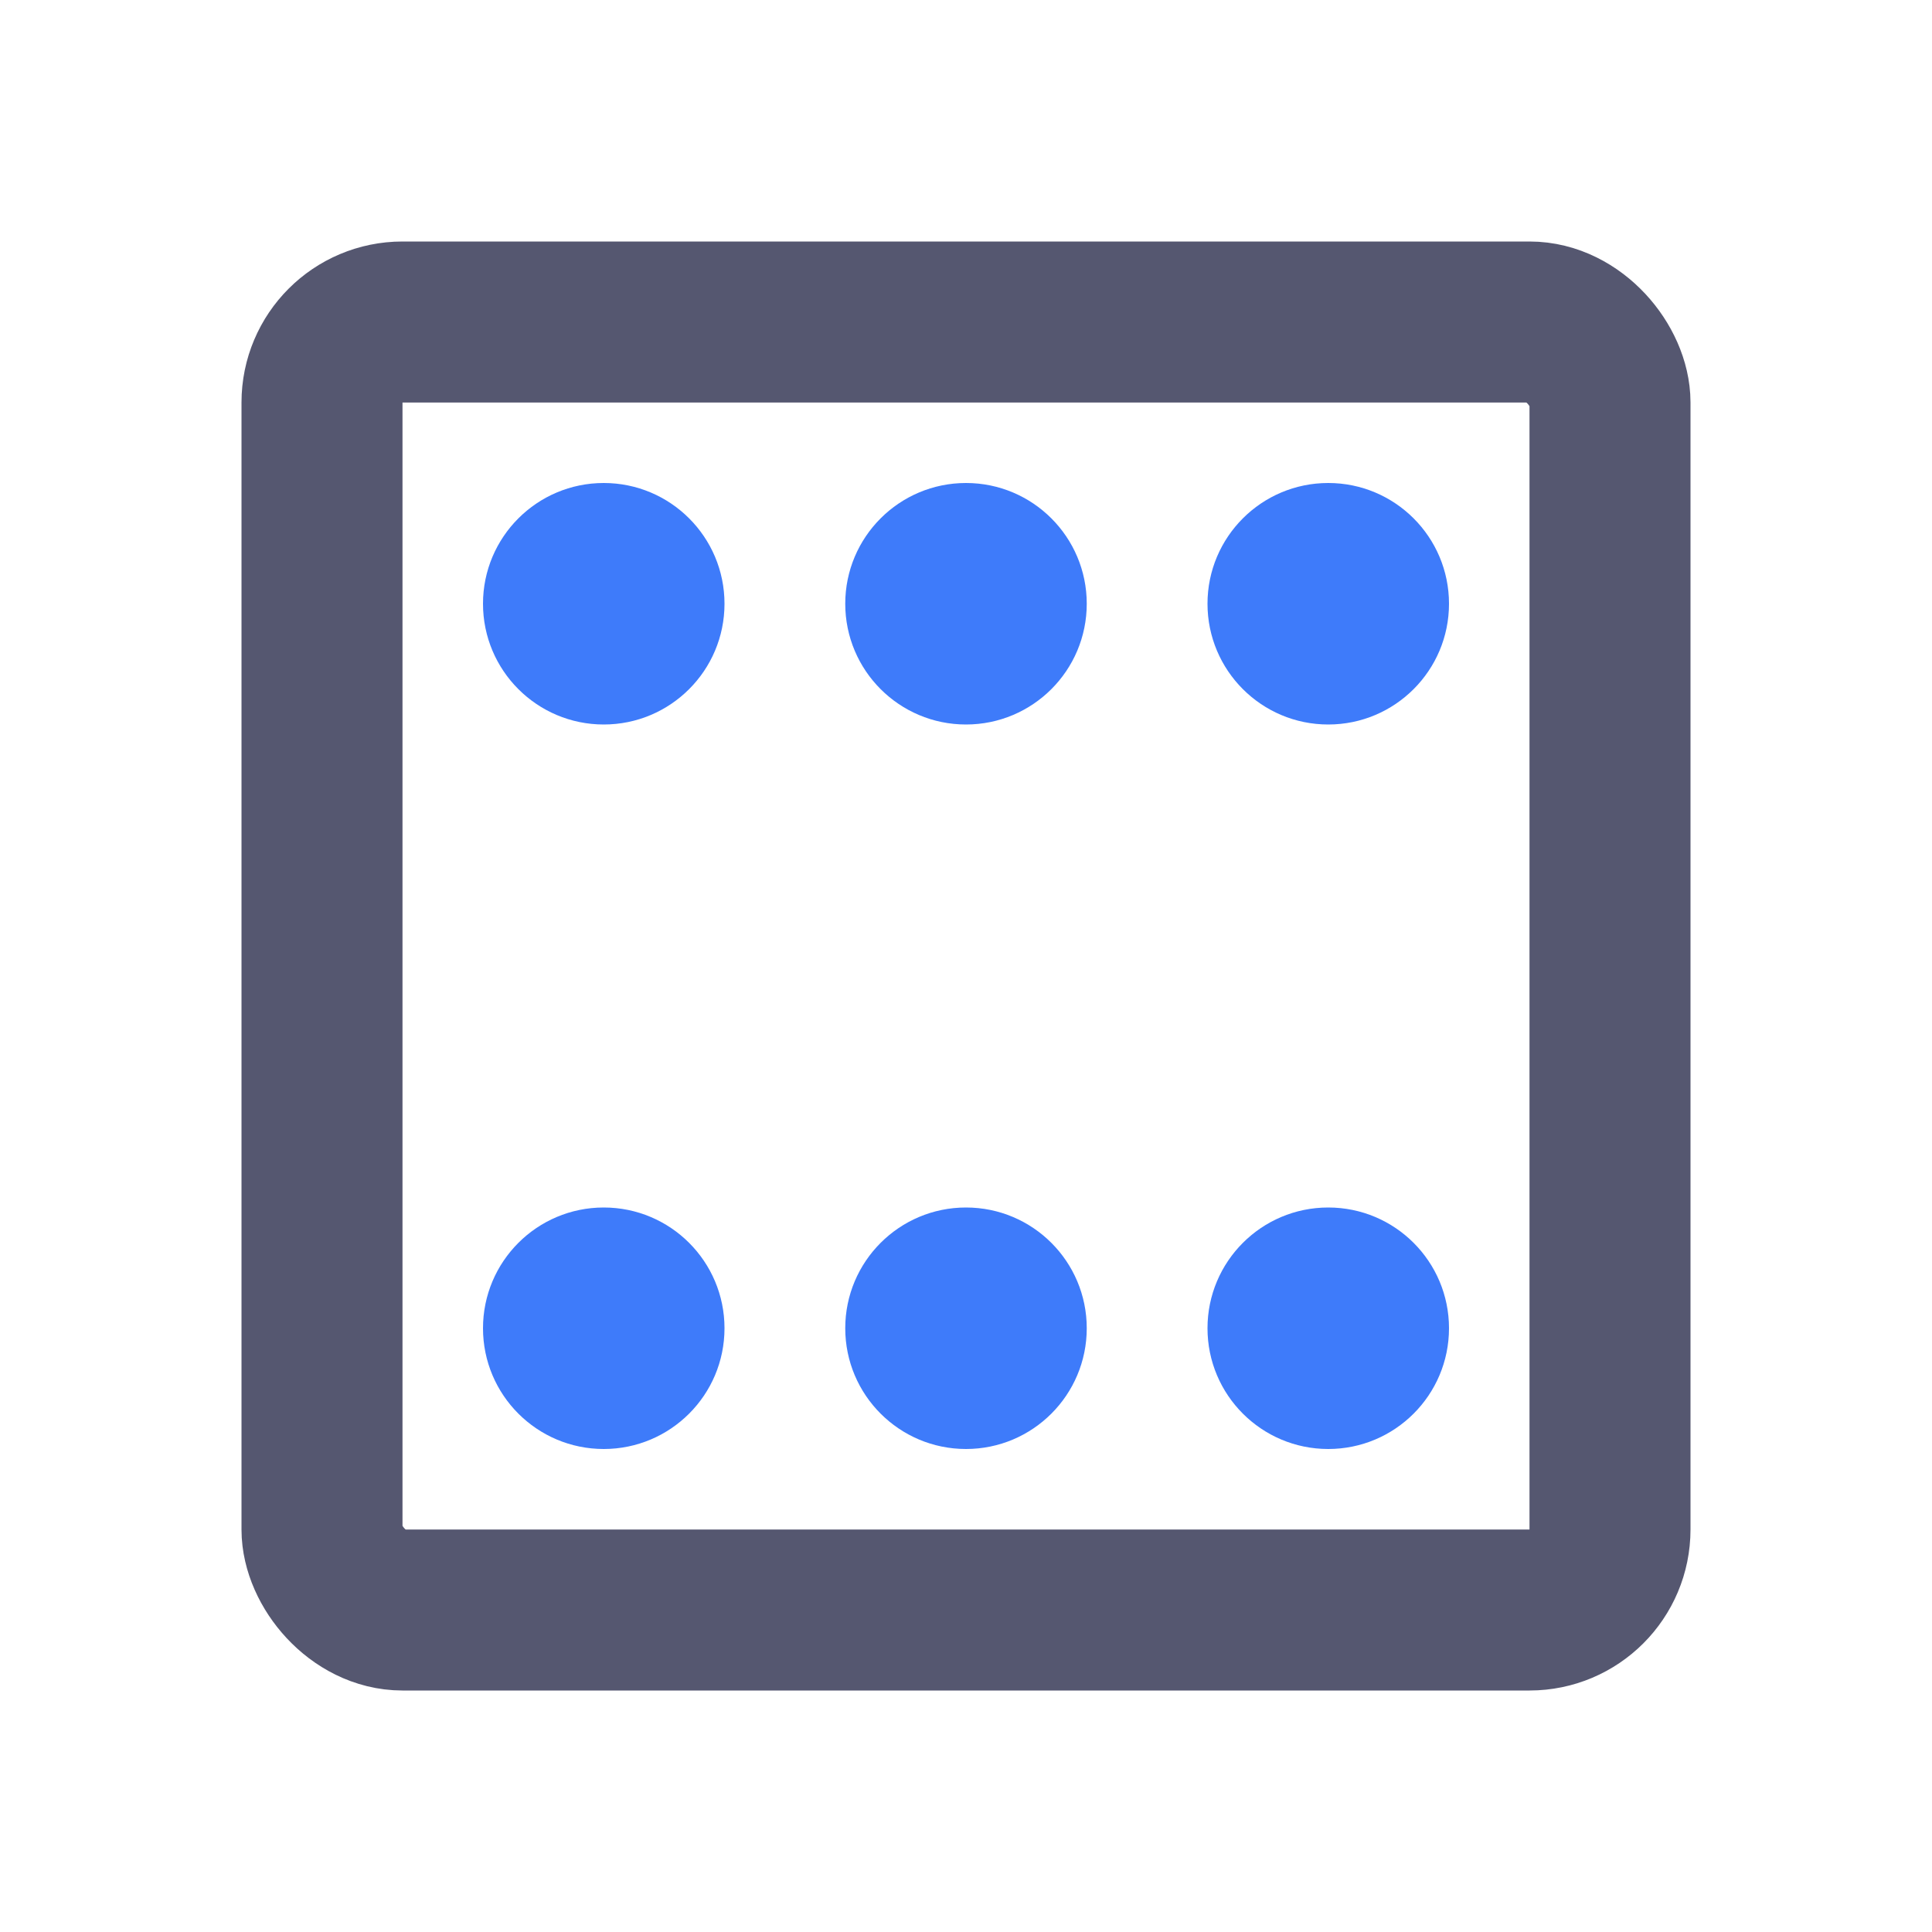 <svg width="24" height="24" viewBox="0 0 24 24" fill="none" xmlns="http://www.w3.org/2000/svg">
<rect x="4" y="4" width="16" height="16" rx="1" stroke="#555770" stroke-width="2"/>
<circle cx="16.5" cy="16.5" r="1.5" fill="#3E7BFA"/>
<circle cx="12" cy="16.5" r="1.5" fill="#3E7BFA"/>
<circle cx="7.5" cy="16.5" r="1.5" fill="#3E7BFA"/>
<circle cx="16.5" cy="7.5" r="1.5" fill="#3E7BFA"/>
<circle cx="12" cy="7.5" r="1.5" fill="#3E7BFA"/>
<circle cx="7.5" cy="7.5" r="1.5" fill="#3E7BFA"/>
</svg>
